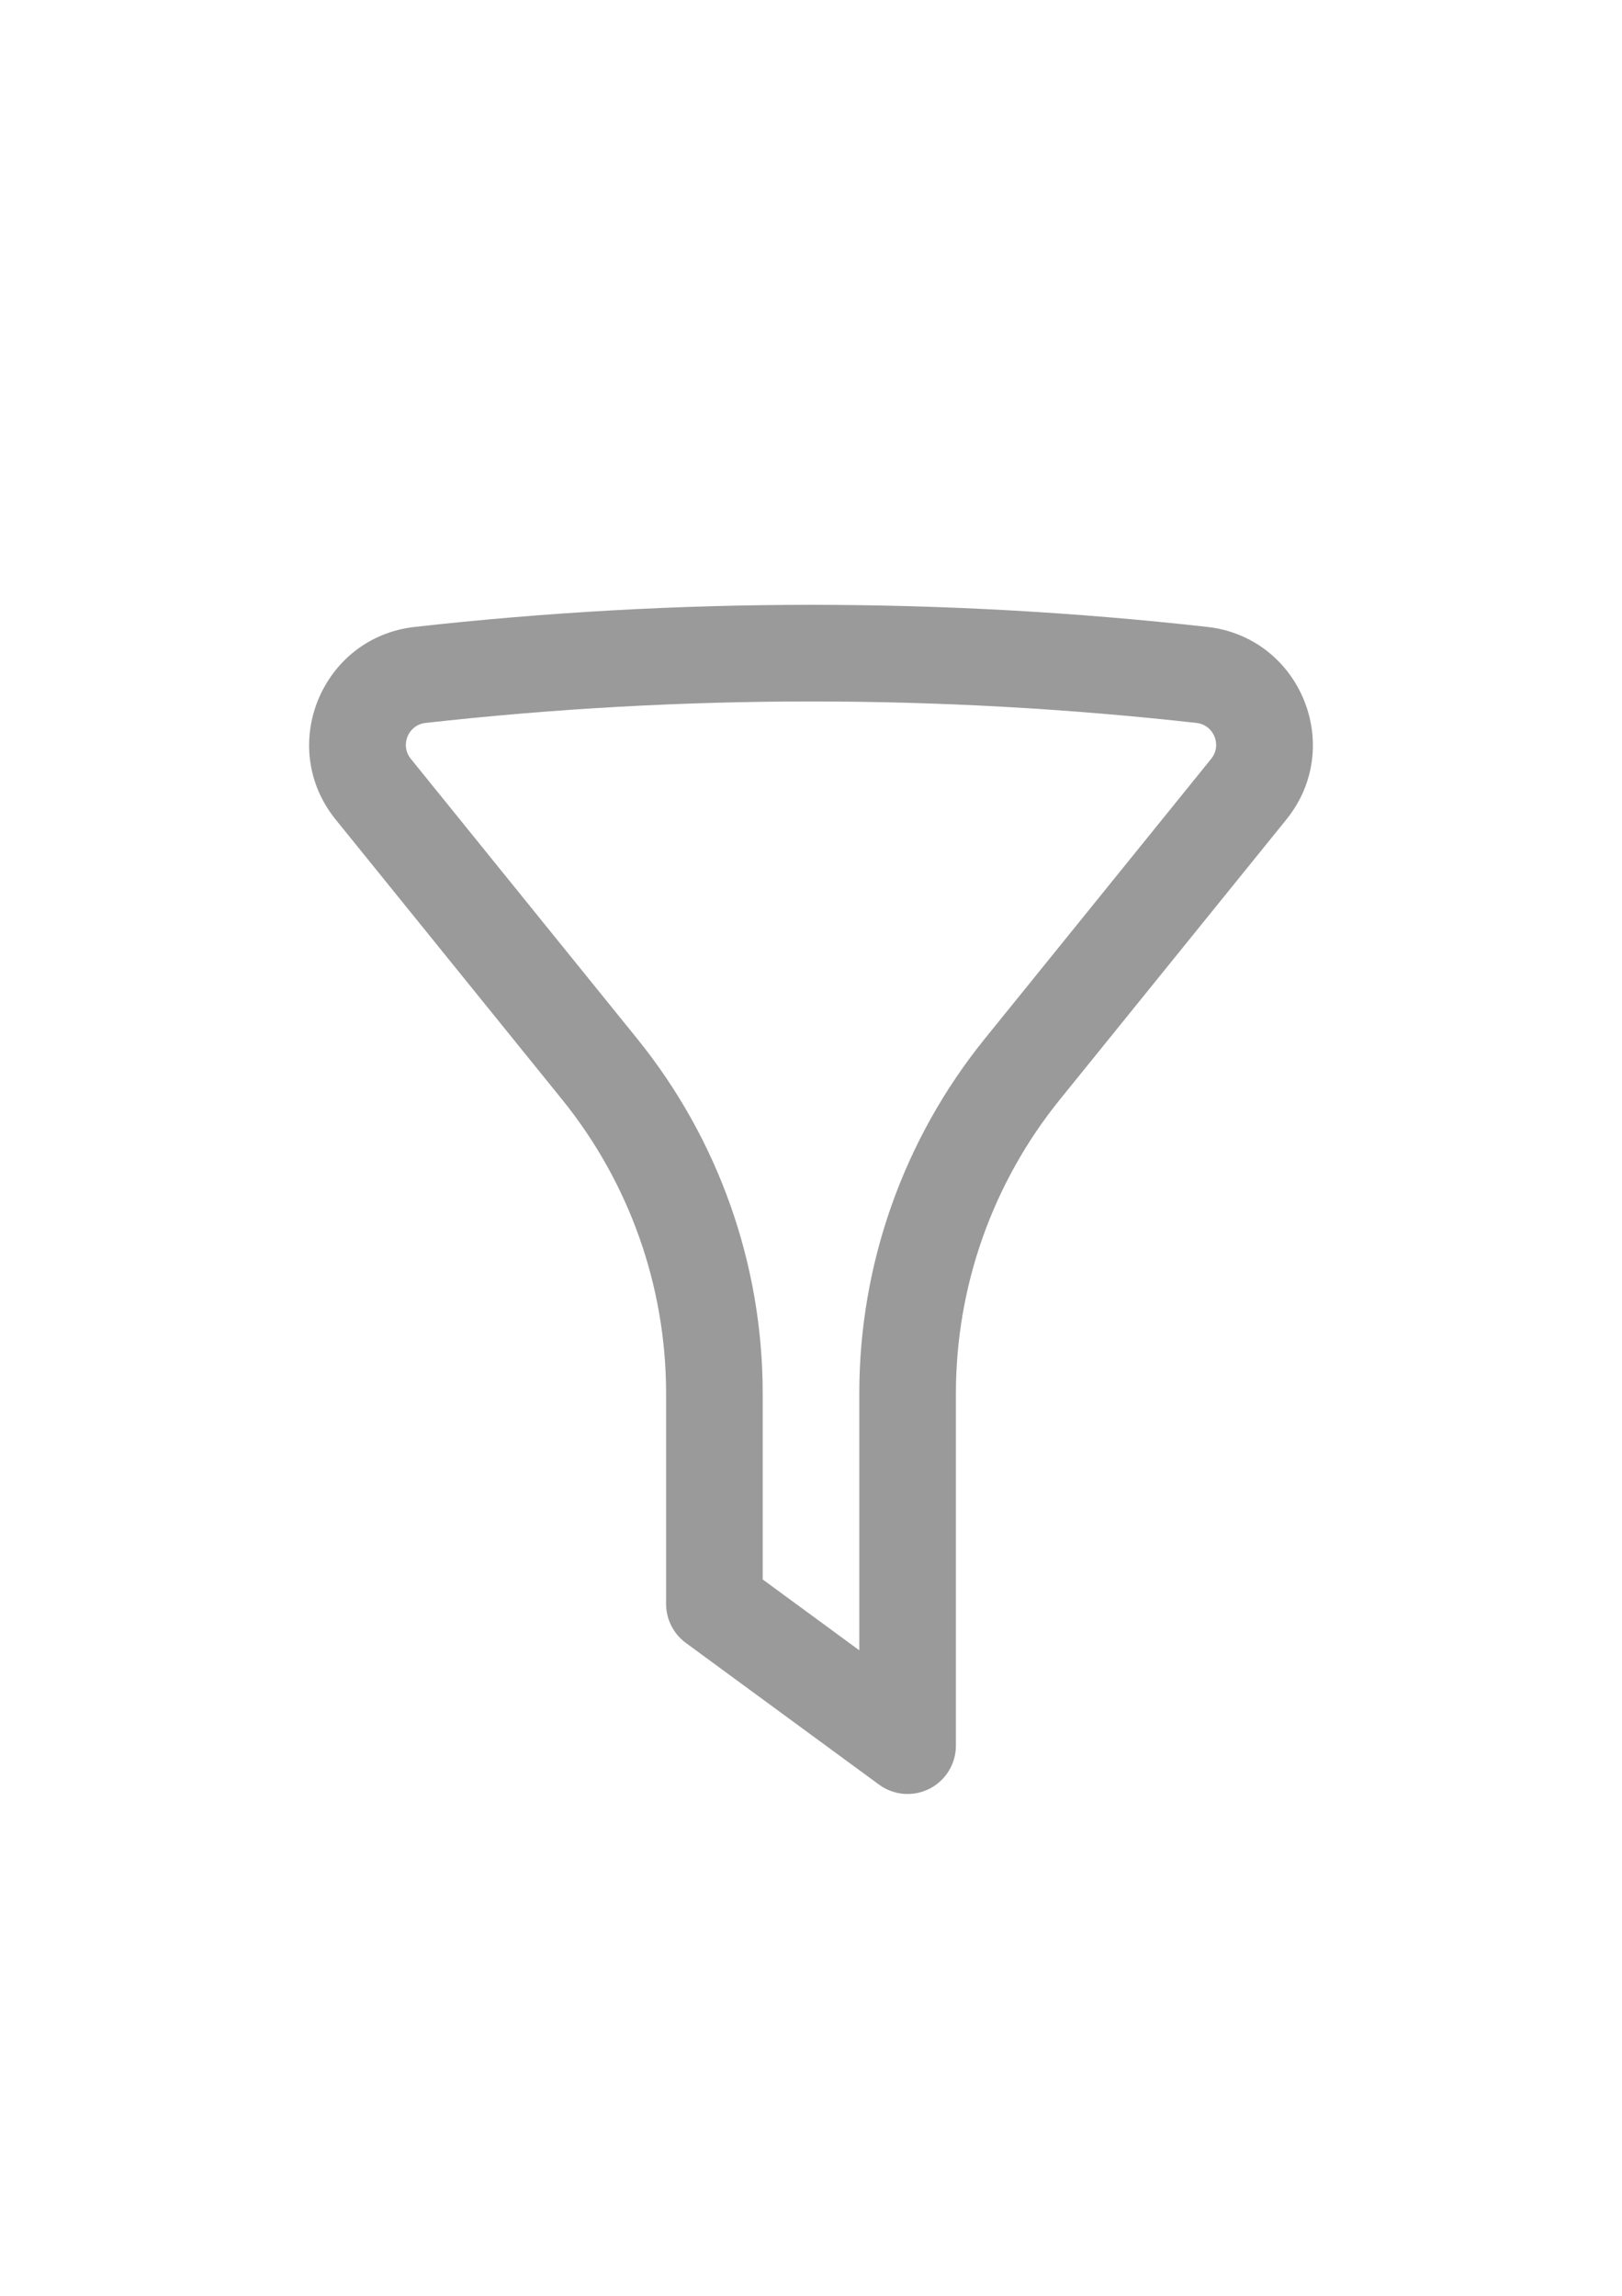 <svg width="595" height="842" viewBox="0 0 595 842" fill="none" xmlns="http://www.w3.org/2000/svg">
<path fill-rule="evenodd" clip-rule="evenodd" d="M438.915 265.134C344.931 254.63 250.069 254.63 156.085 265.134C149.726 265.845 146.663 273.302 150.688 278.277L233.777 380.988C263.542 417.782 279.781 463.675 279.781 511.001V579.259L315.219 605.246V511.001C315.219 463.675 331.458 417.782 361.223 380.988L444.312 278.277C448.337 273.302 445.274 265.845 438.915 265.134ZM152.149 229.916C248.749 219.12 346.251 219.12 442.851 229.916C477.035 233.737 493.497 273.823 471.863 300.565L388.774 403.276C364.111 433.762 350.656 471.788 350.656 511.001V640.212C350.656 646.89 346.903 653 340.947 656.018C334.991 659.036 327.844 658.45 322.459 654.501L251.584 602.526C247.033 599.188 244.344 593.882 244.344 588.238V511.001C244.344 471.788 230.889 433.762 206.226 403.276L123.137 300.565C101.503 273.823 117.965 233.737 152.149 229.916Z" fill="#9B9A9A"/>
</svg>
